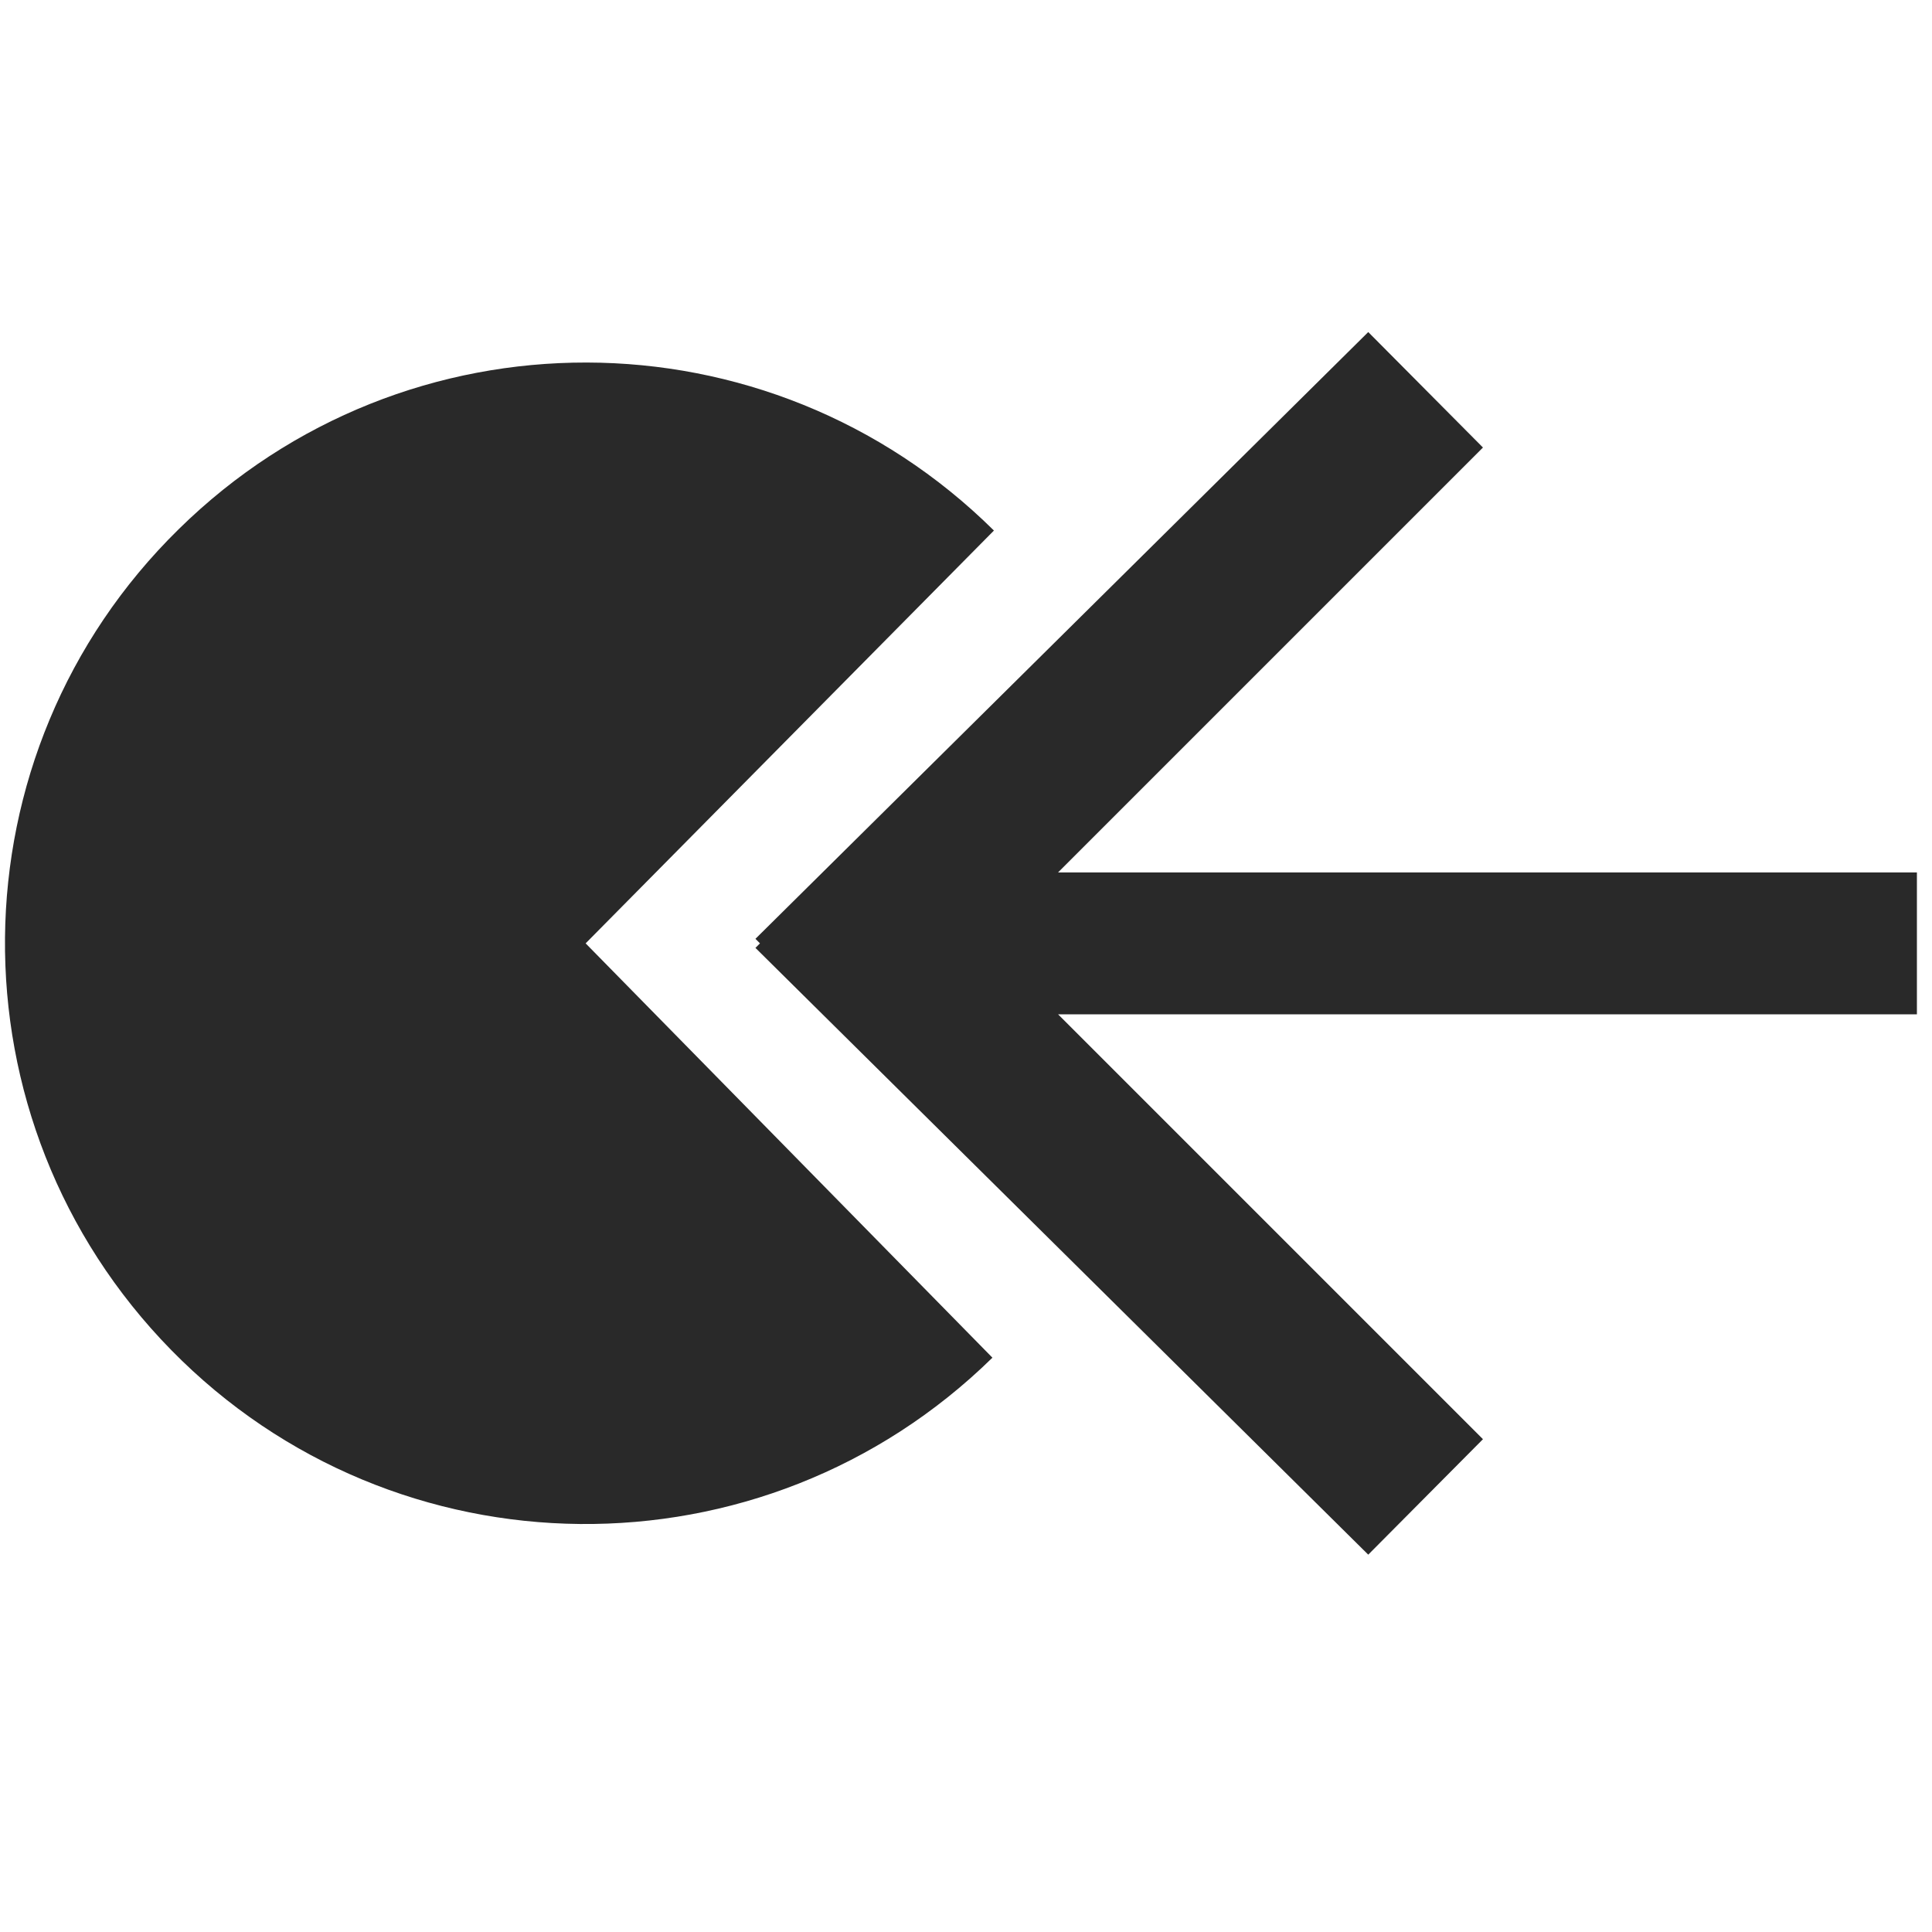 <svg version="1.1" id="Camada_1" xmlns="http://www.w3.org/2000/svg" xmlns:xlink="http://www.w3.org/1999/xlink" x="0px" y="0px"
	 viewBox="0 0 256 256" style="enable-background:new 0 0 256 256;" xml:space="preserve">
<style type="text/css">
	.st0{fill-rule:evenodd;clip-rule:evenodd;fill:#292929;}
</style>
<path class="st0" d="M131.5,179.9c-30.4,29.8-79.1,29.3-108.8-1c-29.8-30.4-29.3-79.1,1-108.8c30-29.5,78.1-29.4,108,0.2L77.6,125
	L131.5,179.9z"/>
<polygon class="st0" points="181.3,44 196.5,59.3 140.2,115.6 254,115.6 254,134.4 140.2,134.4 196.5,190.7 181.3,206 100.1,125.6 
	100.7,125 100.1,124.4 "/>
</svg>